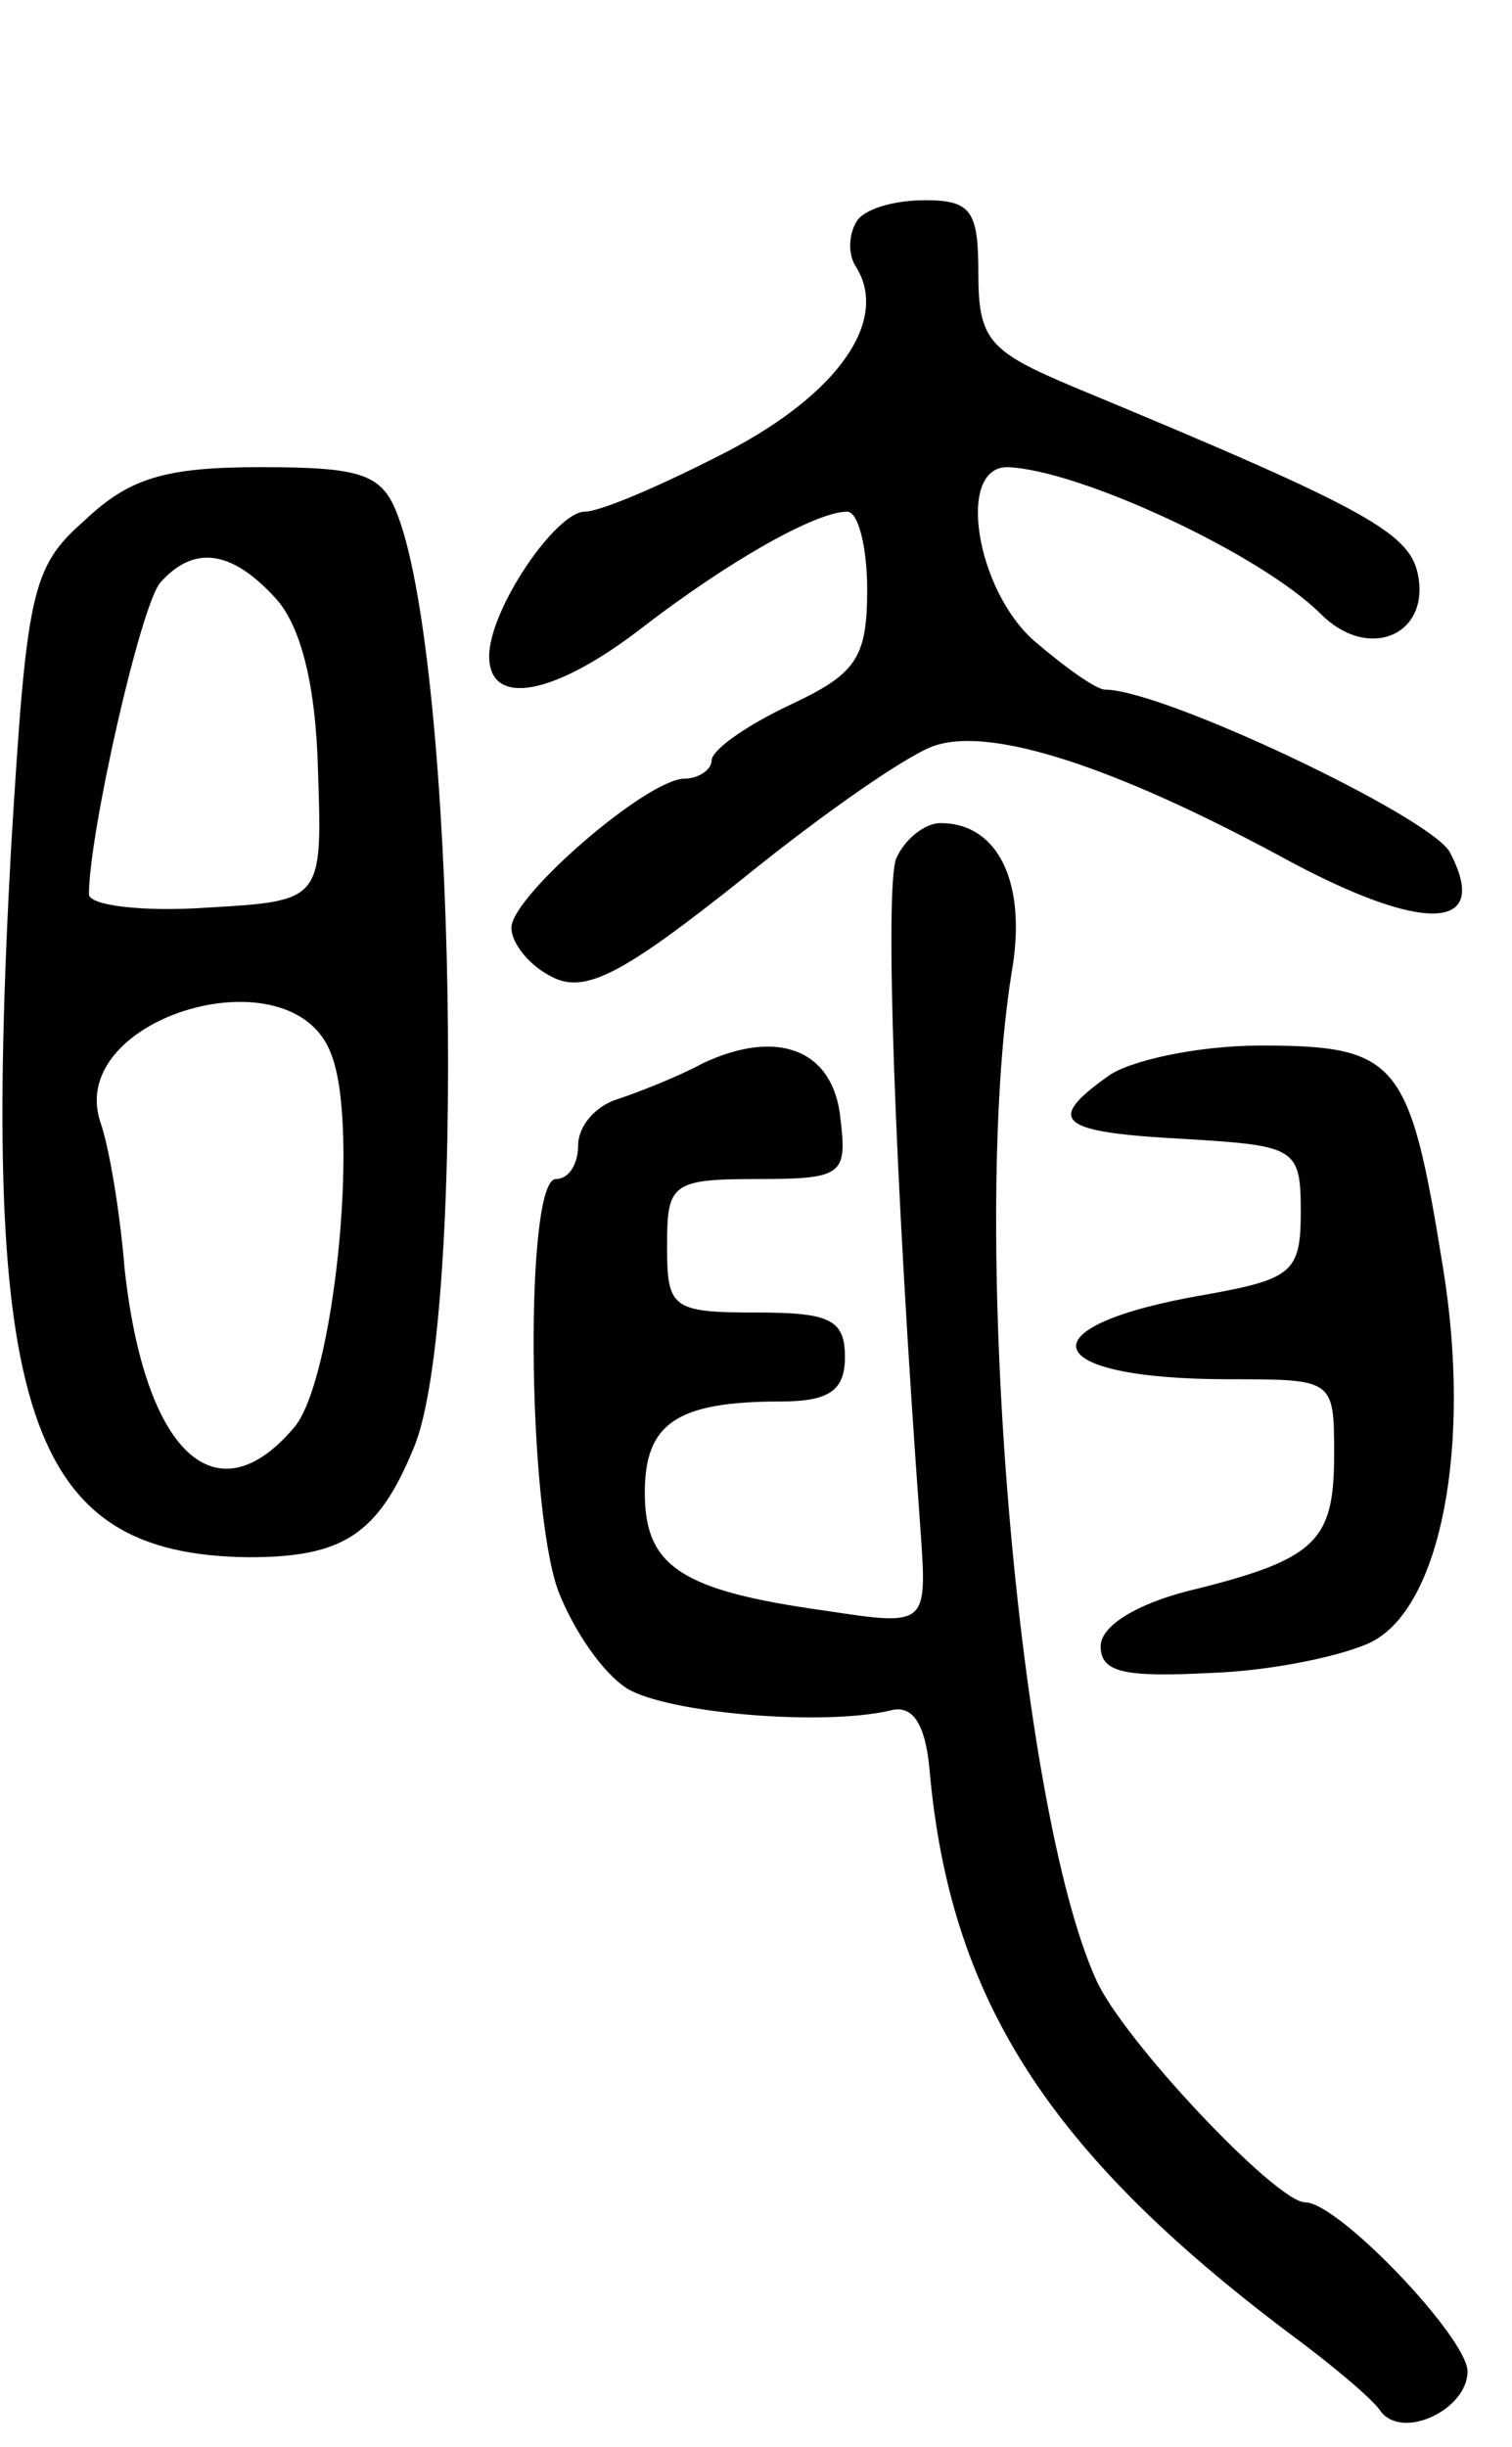 <svg version="1.0" xmlns="http://www.w3.org/2000/svg"
 width="68pt" height="110pt" viewBox="0 0 68 110"
 preserveAspectRatio="xMidYMid meet">
<g transform="translate(0,110) scale(0.1,-0.1)"
fill="#000000" stroke="none">
<path d="M385 1000 c-3 -5 -4 -14 0 -20 15 -24 -8 -57 -58 -83 -29 -15 -57
-27 -64 -27 -13 0 -43 -44 -43 -65 0 -23 29 -18 69 13 39 30 78 52 92 52 5 0
9 -16 9 -35 0 -31 -5 -38 -35 -52 -19 -9 -35 -20 -35 -25 0 -4 -6 -8 -12 -8
-17 0 -78 -53 -78 -67 0 -7 8 -17 18 -22 15 -8 32 1 86 44 37 30 76 57 87 60
25 8 79 -9 155 -50 64 -35 95 -34 76 2 -9 16 -129 73 -155 73 -4 0 -18 10 -32
22 -26 23 -35 78 -12 78 32 -1 114 -39 141 -66 21 -21 48 -10 44 16 -3 20 -20
30 -155 86 -38 16 -43 21 -43 51 0 28 -3 33 -24 33 -14 0 -28 -4 -31 -10z"/>
<path d="M38 866 c-24 -21 -26 -32 -33 -147 -14 -254 7 -318 107 -319 42 0 58
10 74 49 24 56 19 350 -7 419 -7 19 -16 22 -62 22 -43 0 -59 -5 -79 -24z m86
-35 c11 -12 18 -38 19 -77 2 -59 2 -59 -50 -62 -29 -2 -53 1 -53 6 0 27 23
129 32 140 15 17 32 15 52 -7z m25 -205 c13 -33 1 -148 -17 -168 -35 -41 -67
-11 -76 72 -2 25 -7 55 -11 66 -15 47 87 77 104 30z"/>
<path d="M403 714 c-5 -14 -1 -138 11 -302 3 -43 3 -43 -43 -36 -65 9 -81 20
-81 53 0 31 14 41 61 41 22 0 29 5 29 20 0 17 -7 20 -40 20 -38 0 -40 2 -40
30 0 28 2 30 41 30 38 0 40 2 37 27 -3 31 -28 41 -62 25 -11 -6 -29 -13 -38
-16 -10 -3 -18 -12 -18 -21 0 -8 -4 -15 -10 -15 -14 0 -13 -146 1 -185 7 -18
20 -37 31 -44 18 -11 87 -17 118 -10 10 3 16 -5 18 -26 9 -103 53 -172 162
-254 19 -14 38 -30 41 -35 10 -13 39 1 39 18 0 15 -58 76 -73 76 -13 0 -82 73
-94 100 -35 77 -57 335 -38 453 7 40 -6 67 -32 67 -7 0 -16 -7 -20 -16z"/>
<path d="M498 616 c-28 -20 -22 -25 35 -28 50 -3 52 -4 52 -33 0 -27 -4 -30
-43 -37 -82 -14 -76 -38 11 -38 47 0 47 0 47 -34 0 -39 -8 -47 -65 -61 -24 -6
-40 -16 -40 -25 0 -12 11 -14 50 -12 28 1 60 8 72 14 31 16 45 88 32 168 -15
93 -20 100 -82 100 -29 0 -60 -7 -69 -14z"/>
</g>
</svg>
